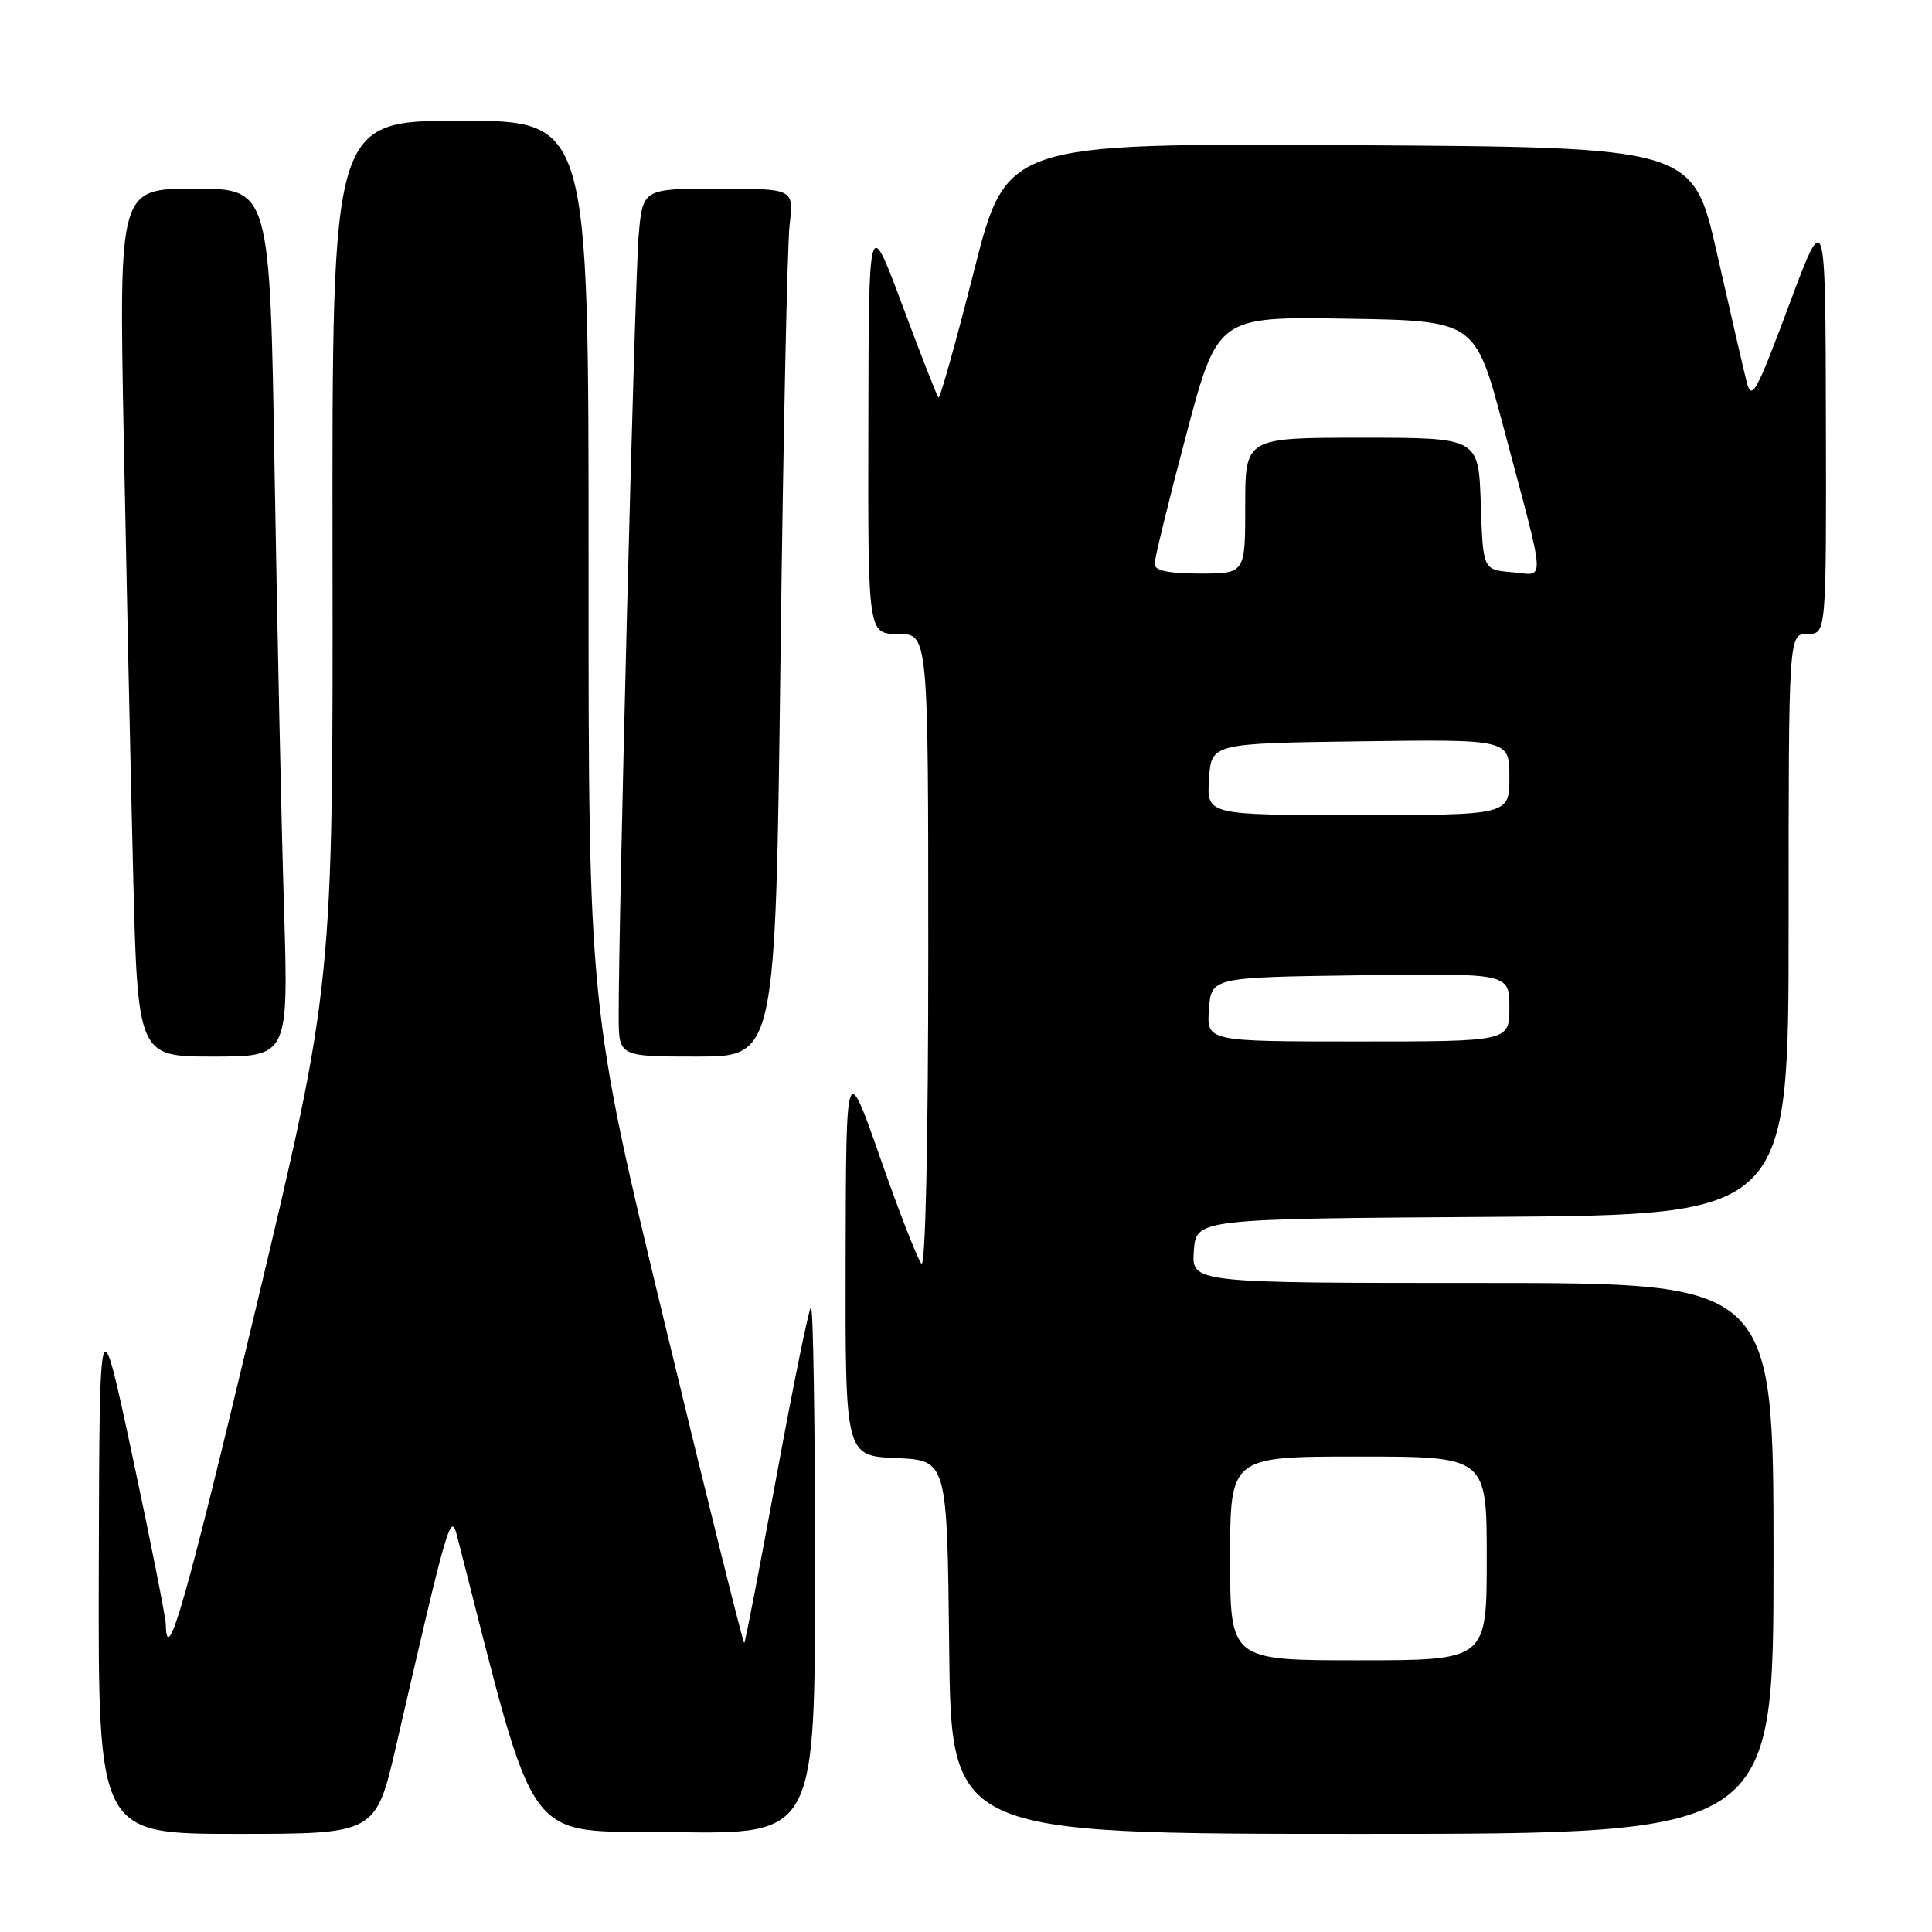 <?xml version="1.0" encoding="UTF-8" standalone="no"?>
<!DOCTYPE svg PUBLIC "-//W3C//DTD SVG 1.1//EN" "http://www.w3.org/Graphics/SVG/1.1/DTD/svg11.dtd" >
<svg xmlns="http://www.w3.org/2000/svg" xmlns:xlink="http://www.w3.org/1999/xlink" version="1.1" viewBox="0 0 256 256">
 <g >
 <path fill="currentColor"
d=" M 52.51 231.25 C 59.33 201.63 59.72 200.27 60.56 203.50 C 71.43 245.81 68.98 242.48 89.34 242.77 C 108.00 243.04 108.00 243.04 108.00 207.86 C 108.00 188.50 107.75 172.91 107.45 173.22 C 107.15 173.52 105.10 183.60 102.89 195.61 C 100.68 207.63 98.76 217.57 98.62 217.71 C 98.49 217.85 93.78 198.96 88.17 175.73 C 77.98 133.50 77.98 133.50 77.99 74.75 C 78.00 16.00 78.00 16.00 61.00 16.00 C 44.00 16.00 44.00 16.00 44.06 73.25 C 44.13 130.50 44.13 130.50 33.81 173.74 C 24.63 212.25 22.08 221.18 21.97 215.25 C 21.95 214.29 19.97 204.28 17.56 193.00 C 13.18 172.50 13.18 172.50 13.09 207.75 C 13.00 243.00 13.00 243.00 31.40 243.00 C 49.80 243.00 49.80 243.00 52.51 231.25 Z  M 235.00 206.50 C 235.00 170.00 235.00 170.00 196.44 170.00 C 157.89 170.00 157.89 170.00 158.19 165.75 C 158.50 161.50 158.50 161.50 197.75 161.24 C 237.00 160.98 237.00 160.98 237.00 122.49 C 237.00 84.00 237.00 84.00 239.50 84.00 C 242.00 84.00 242.00 84.00 241.94 55.75 C 241.88 27.50 241.88 27.50 237.03 40.50 C 232.68 52.14 232.10 53.19 231.43 50.57 C 231.03 48.96 229.26 41.31 227.51 33.57 C 224.32 19.50 224.32 19.50 178.83 19.24 C 133.34 18.98 133.34 18.98 129.03 36.01 C 126.65 45.38 124.55 52.88 124.35 52.68 C 124.15 52.48 121.99 46.96 119.55 40.41 C 115.11 28.50 115.11 28.50 115.06 56.25 C 115.00 84.00 115.00 84.00 119.00 84.00 C 123.00 84.00 123.00 84.00 123.00 126.20 C 123.00 151.11 122.63 168.01 122.10 167.45 C 121.61 166.93 119.16 160.65 116.66 153.50 C 112.11 140.50 112.11 140.50 112.05 166.70 C 112.00 192.91 112.00 192.91 118.75 193.20 C 125.50 193.50 125.50 193.50 125.77 218.25 C 126.03 243.00 126.03 243.00 180.52 243.00 C 235.00 243.00 235.00 243.00 235.00 206.50 Z  M 37.63 120.25 C 37.29 109.39 36.74 83.51 36.39 62.75 C 35.77 25.00 35.77 25.00 25.77 25.00 C 15.77 25.00 15.77 25.00 16.39 57.75 C 16.74 75.76 17.29 101.64 17.63 115.25 C 18.24 140.00 18.24 140.00 28.23 140.00 C 38.23 140.00 38.23 140.00 37.63 120.25 Z  M 103.42 87.25 C 103.78 58.24 104.32 32.36 104.63 29.75 C 105.19 25.00 105.19 25.00 95.17 25.00 C 85.16 25.00 85.16 25.00 84.62 31.25 C 84.12 36.98 81.94 122.61 81.98 134.75 C 82.00 140.00 82.00 140.00 92.38 140.00 C 102.76 140.00 102.76 140.00 103.42 87.25 Z  M 163.00 206.50 C 163.00 193.00 163.00 193.00 180.00 193.00 C 197.00 193.00 197.00 193.00 197.00 206.50 C 197.00 220.00 197.00 220.00 180.00 220.00 C 163.00 220.00 163.00 220.00 163.00 206.50 Z  M 160.19 133.75 C 160.50 129.50 160.50 129.50 180.25 129.23 C 200.00 128.96 200.00 128.96 200.00 133.48 C 200.00 138.00 200.00 138.00 179.94 138.00 C 159.89 138.00 159.89 138.00 160.19 133.75 Z  M 160.20 103.25 C 160.50 98.50 160.50 98.50 180.25 98.23 C 200.00 97.96 200.00 97.96 200.00 102.98 C 200.00 108.00 200.00 108.00 179.95 108.00 C 159.89 108.00 159.89 108.00 160.20 103.25 Z  M 152.99 74.75 C 152.98 74.06 154.85 66.40 157.15 57.73 C 161.33 41.95 161.33 41.95 178.40 42.23 C 195.47 42.50 195.47 42.50 199.19 56.50 C 204.96 78.21 204.84 76.19 200.34 75.82 C 196.50 75.50 196.50 75.50 196.21 66.75 C 195.92 58.00 195.92 58.00 180.46 58.00 C 165.00 58.00 165.00 58.00 165.00 67.00 C 165.00 76.00 165.00 76.00 159.00 76.00 C 154.87 76.00 153.00 75.61 152.99 74.75 Z "/>
</g>
</svg>